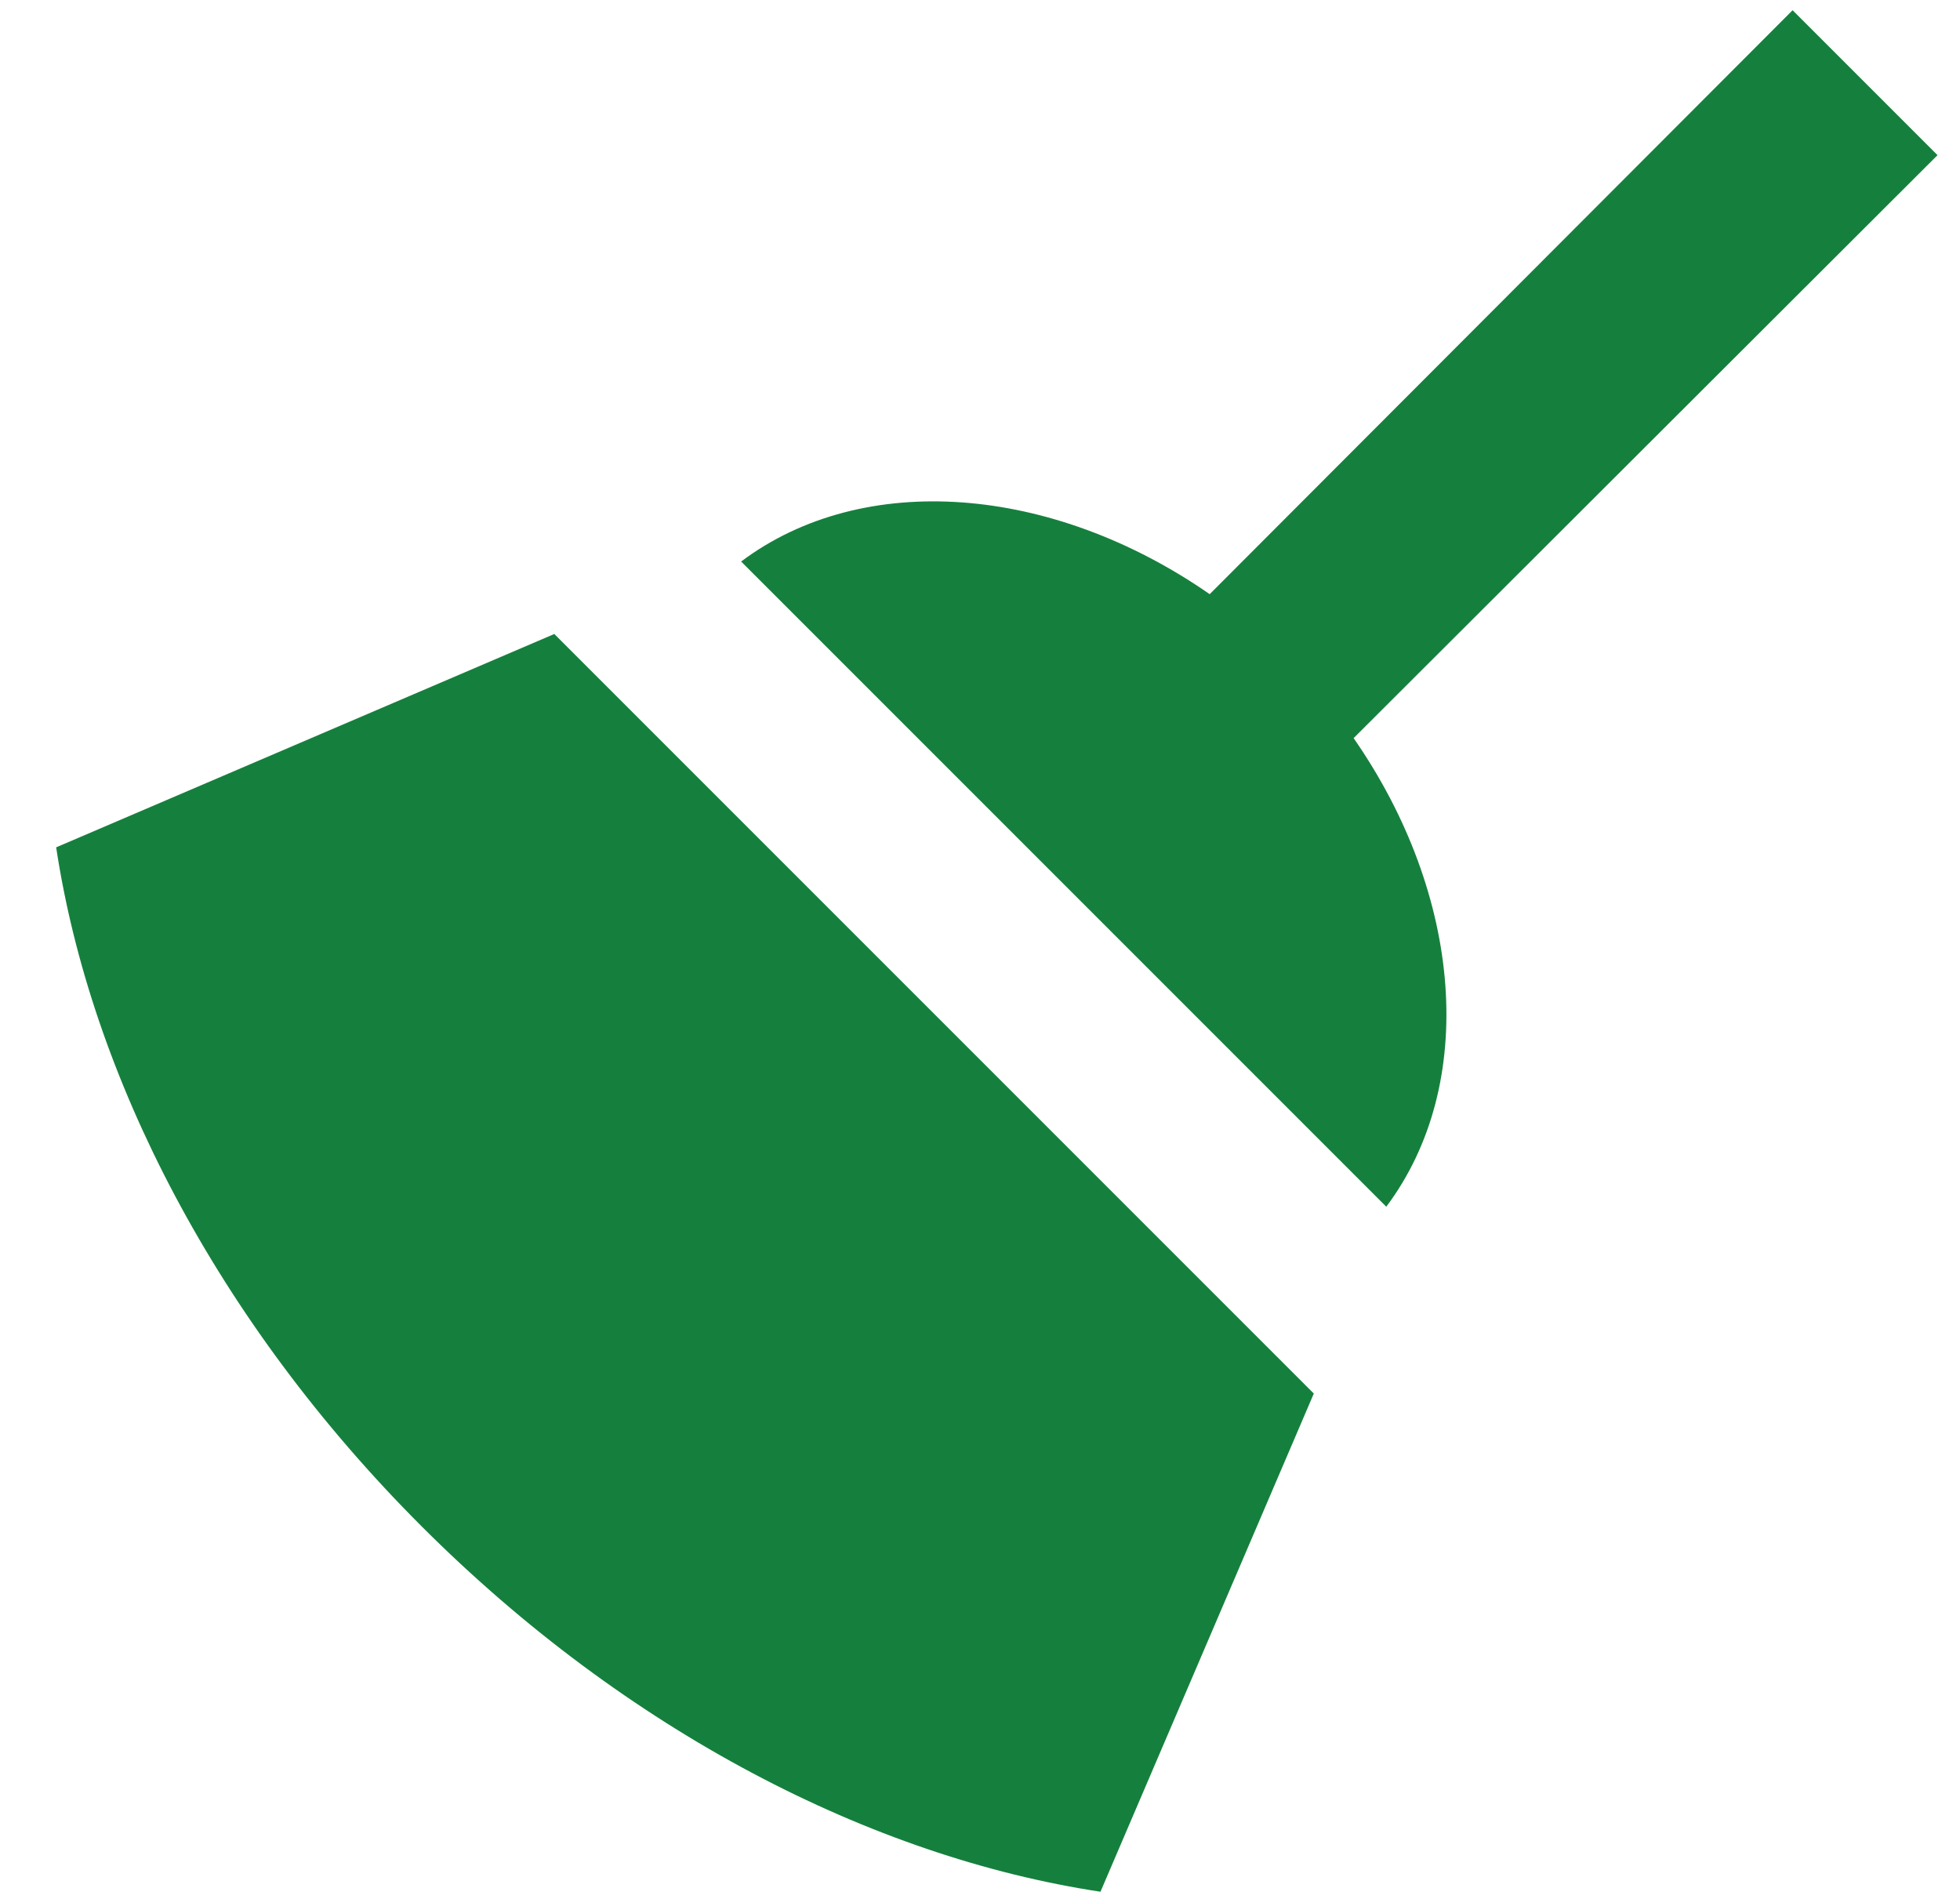 <svg width="32" height="31" viewBox="0 0 32 31" fill="none" xmlns="http://www.w3.org/2000/svg">
<path d="M29.267 0.167L31.633 2.533L22.1 12.05C23.883 14.617 24.133 17.7 22.633 19.7L12.1 9.167C14.1 7.667 17.183 7.917 19.75 9.7L29.267 0.167ZM6.883 24.917C3.533 21.567 1.483 17.567 0.917 13.833L9.05 10.35L21.45 22.75L17.967 30.883C14.233 30.317 10.233 28.267 6.883 24.917Z" fill="#15803D"/>
</svg>

